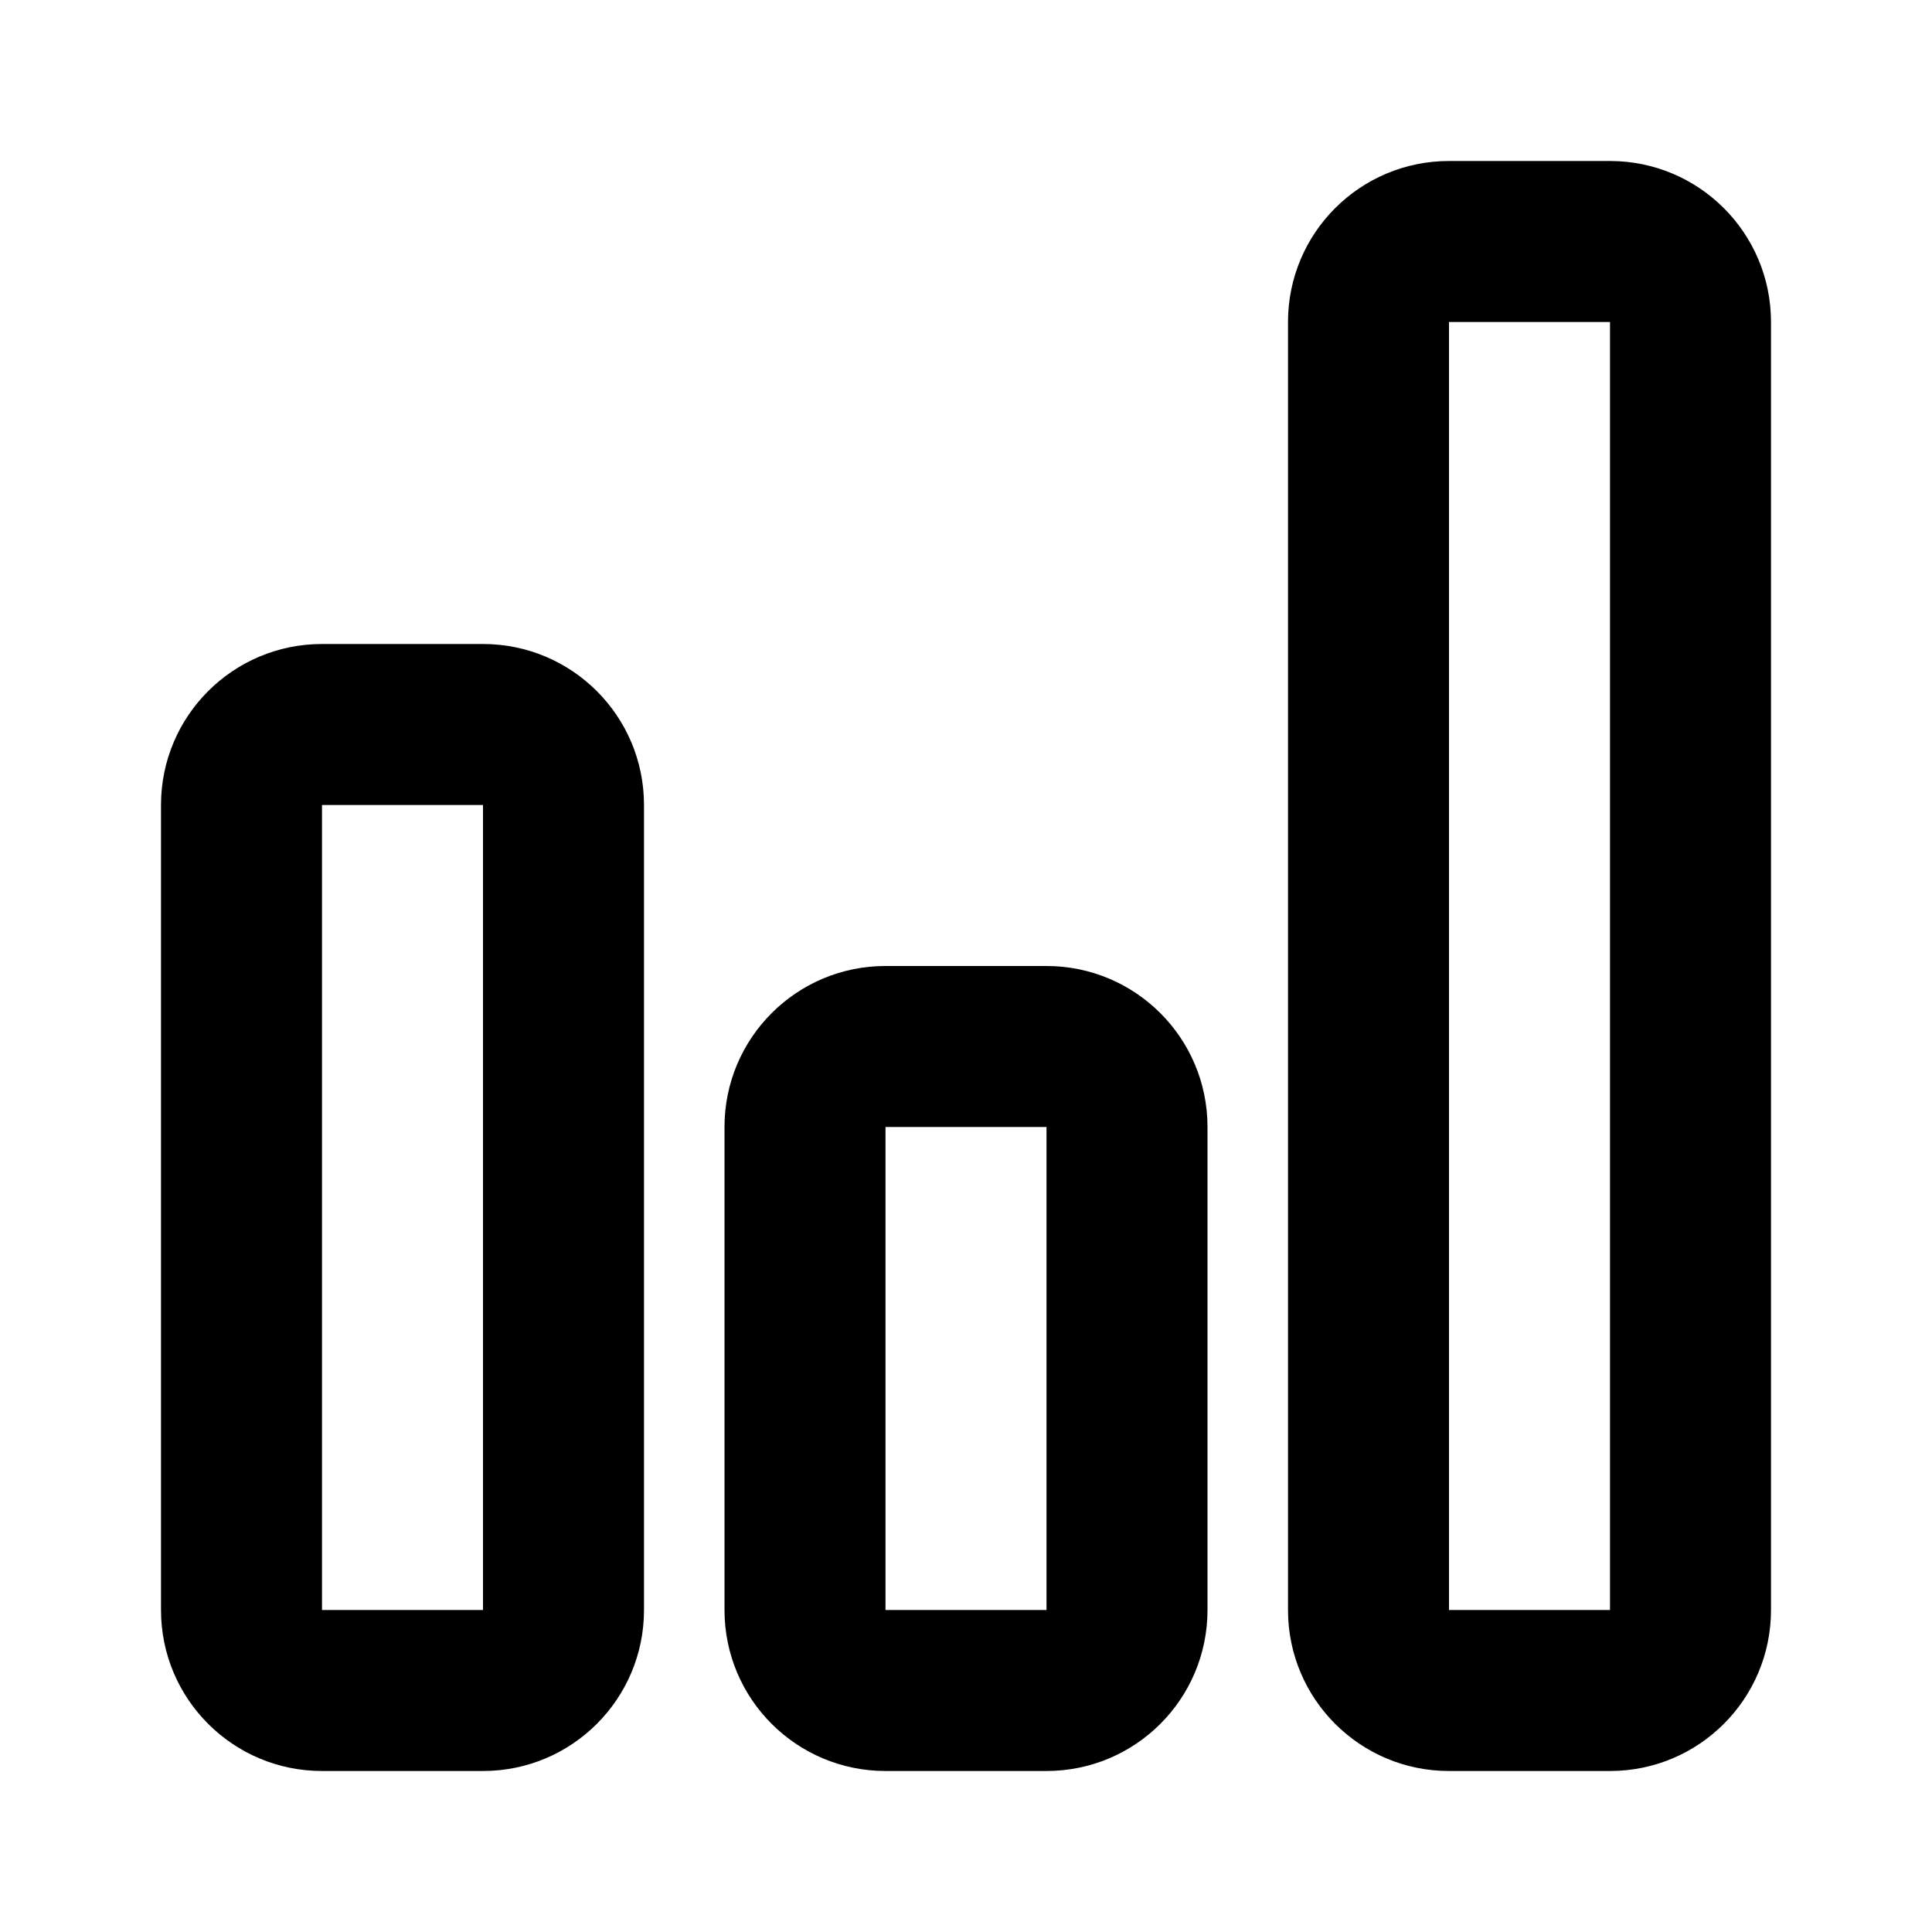 <svg width="12" height="12" viewBox="0 0 12 12" xmlns="http://www.w3.org/2000/svg"><title>meetings/poll_12</title><path d="M2 10l1 0 0-5-1 0 0 5zm1-6c.552 0 1 .447 1 1l0 5c0 .553-.448 1-1 1l-1 0c-.552 0-1-.447-1-1l0-5c0-.553.448-1 1-1l1 0zm3.5 2c.552 0 1 .447 1 1l0 3c0 .553-.448 1-1 1l-1 0c-.552 0-1-.447-1-1l0-3c0-.553.448-1 1-1l1 0zm-1 4l1 0 0-3-1 0 0 3zM10 1c.552 0 1 .447 1 1l0 8c0 .553-.448 1-1 1l-1 0c-.552 0-1-.447-1-1l0-8c0-.553.448-1 1-1l1 0zm-1 9l1 0 0-8-1 0 0 8z" fill="#000" fill-rule="evenodd"/></svg>